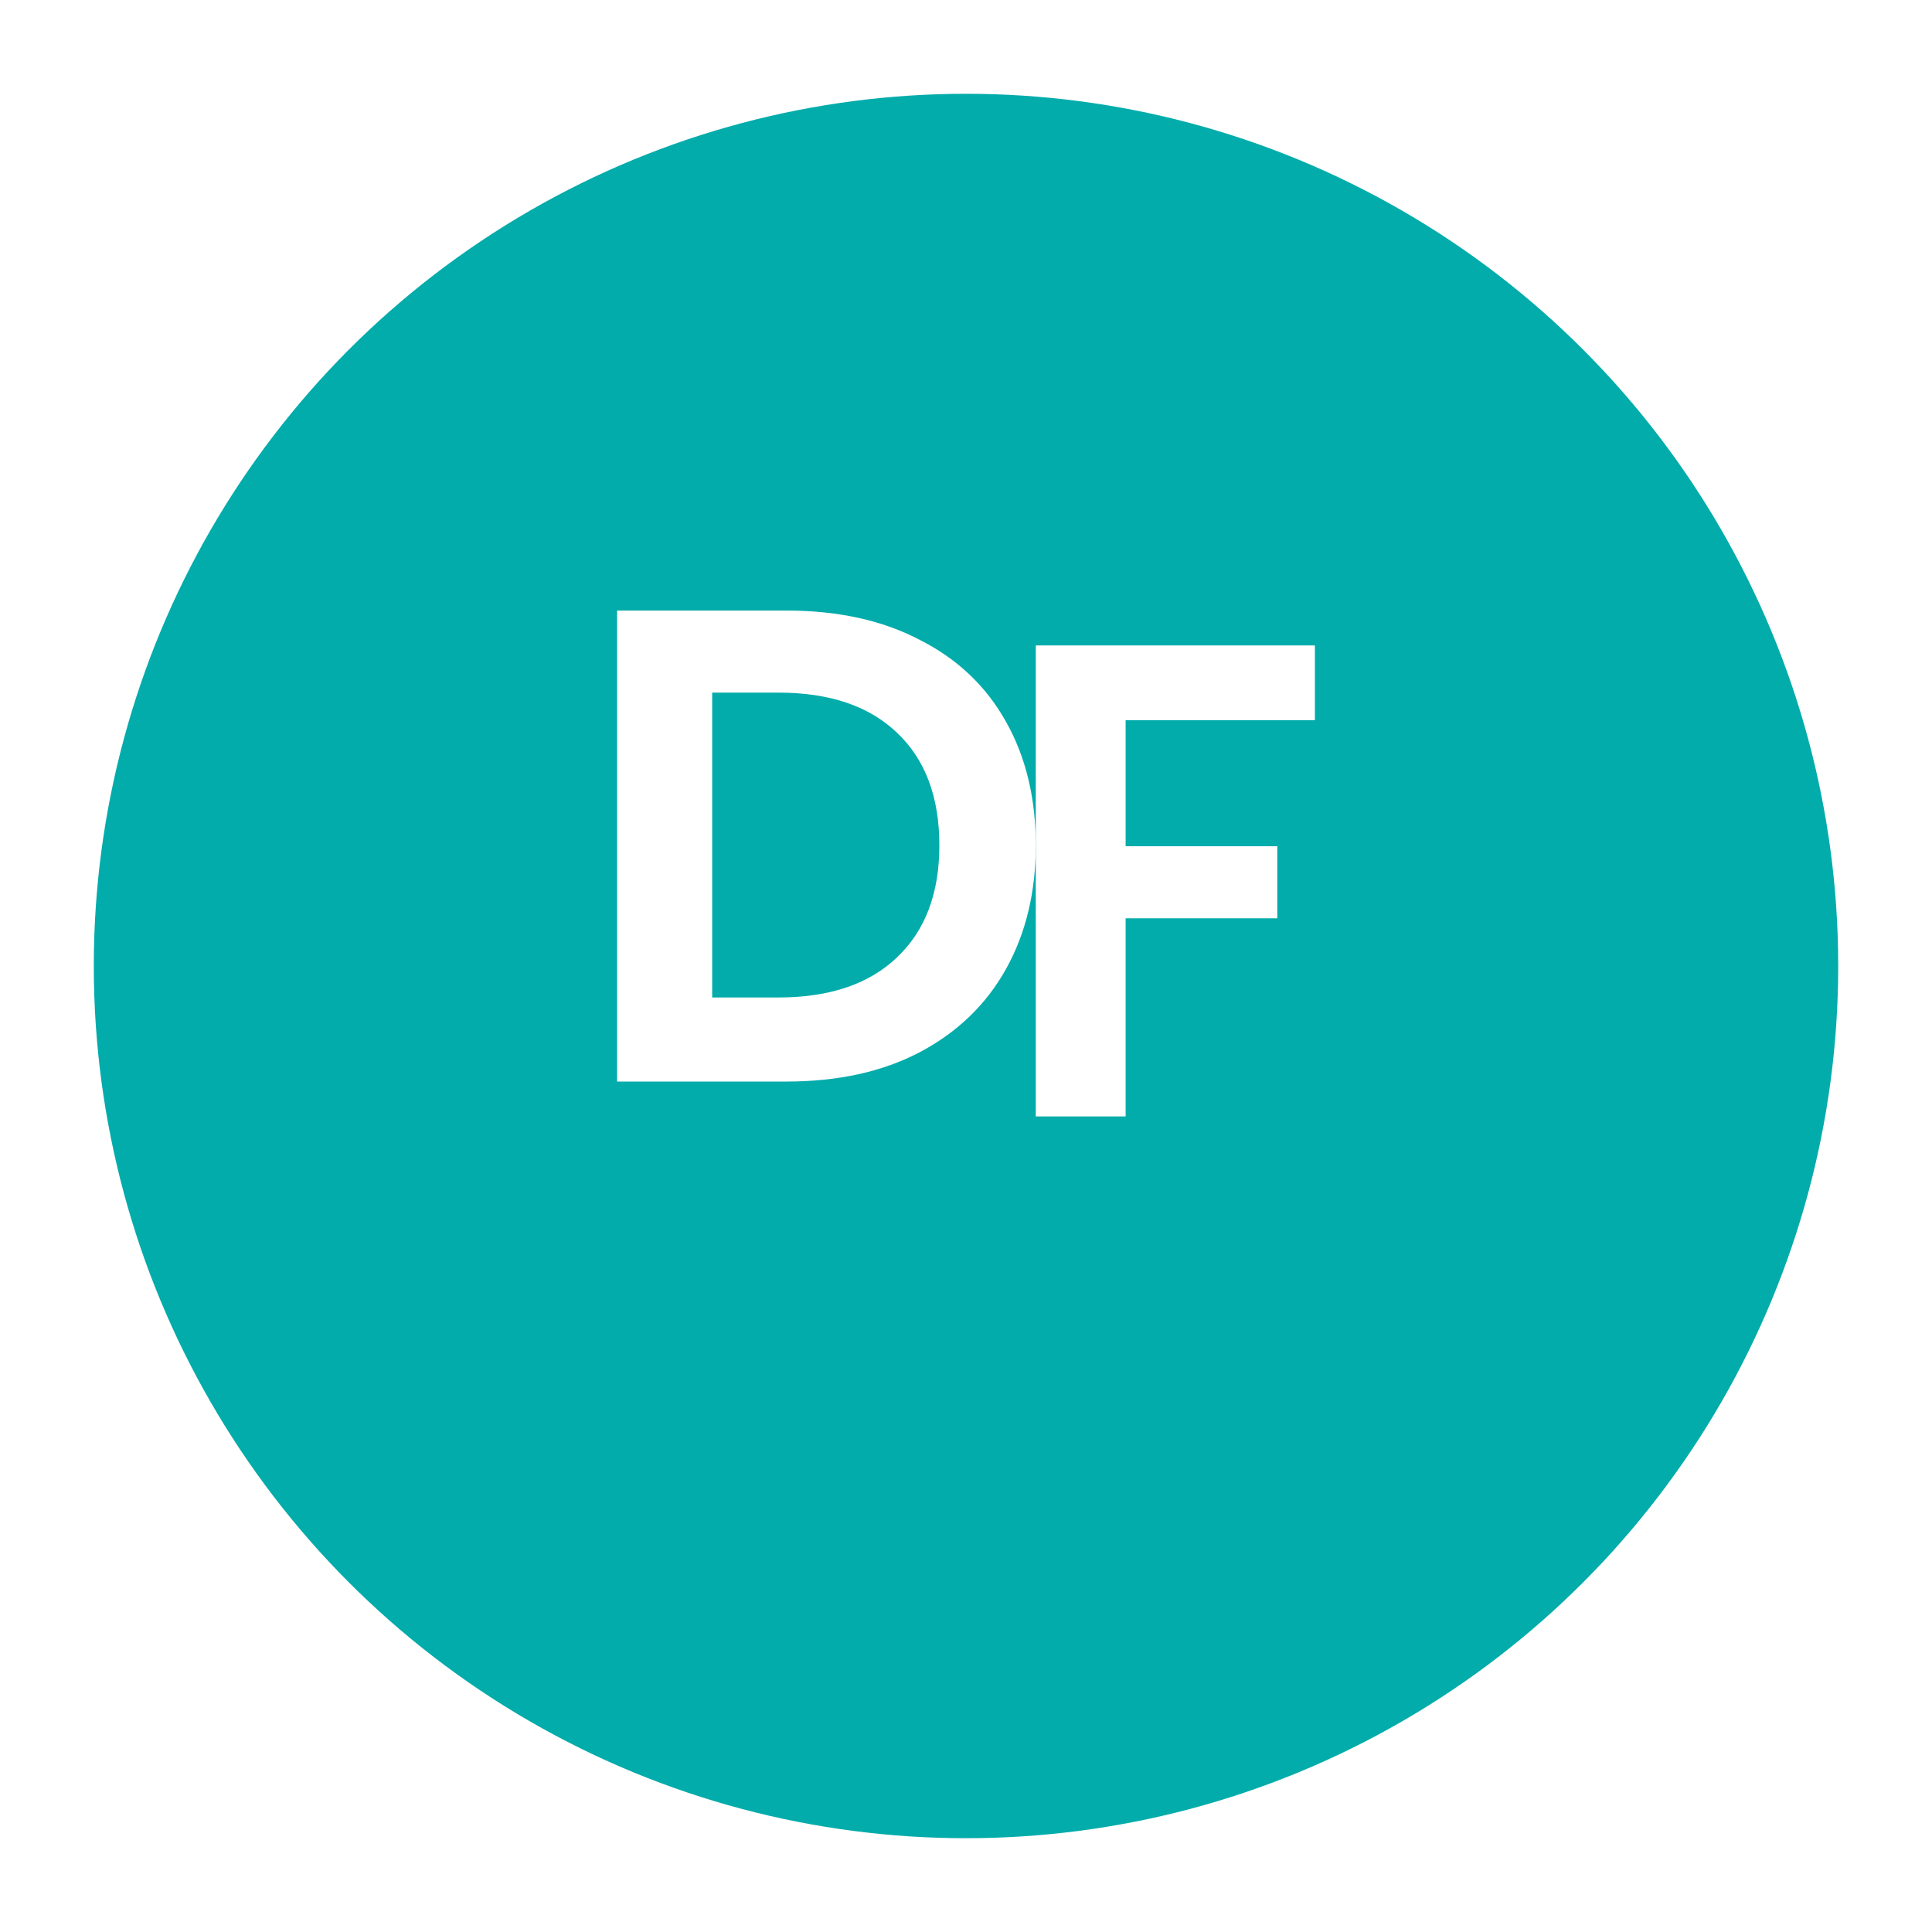 <svg width="206" height="206" viewBox="0 0 206 206" fill="none" xmlns="http://www.w3.org/2000/svg">
<g filter="url(#filter0_d_1440_468)">
<circle cx="103" cy="93" r="93" fill="#02ACAB"/>
</g>
<path d="M110.44 90.139C110.44 95.118 109.386 99.505 107.277 103.299C105.168 107.092 102.101 110.056 98.076 112.19C94.098 114.277 89.354 115.32 83.843 115.32H65.8V65.1H83.843C89.354 65.1 94.098 66.143 98.076 68.23C102.101 70.269 105.168 73.186 107.277 76.979C109.386 80.726 110.44 85.112 110.44 90.139ZM82.98 106.357C88.443 106.357 92.66 104.935 95.632 102.089C98.651 99.244 100.16 95.261 100.16 90.139C100.16 84.97 98.651 80.963 95.632 78.118C92.66 75.272 88.443 73.85 82.98 73.85H75.936V106.357H82.98Z" fill="white"/>
<path d="M140.2 68.82V76.787H120.02V90.231H136.191V97.913H120.02V119.04H110.44V68.82H140.2Z" fill="white"/>
<defs>
<filter id="filter0_d_1440_468" x="0" y="0" width="206" height="206" filterUnits="userSpaceOnUse" color-interpolation-filters="sRGB">
<feFlood flood-opacity="0" result="BackgroundImageFix"/>
<feColorMatrix in="SourceAlpha" type="matrix" values="0 0 0 0 0 0 0 0 0 0 0 0 0 0 0 0 0 0 127 0" result="hardAlpha"/>
<feOffset dy="10"/>
<feGaussianBlur stdDeviation="5"/>
<feComposite in2="hardAlpha" operator="out"/>
<feColorMatrix type="matrix" values="0 0 0 0 0 0 0 0 0 0 0 0 0 0 0 0 0 0 0.15 0"/>
<feBlend mode="normal" in2="BackgroundImageFix" result="effect1_dropShadow_1440_468"/>
<feBlend mode="normal" in="SourceGraphic" in2="effect1_dropShadow_1440_468" result="shape"/>
</filter>
</defs>
</svg>
